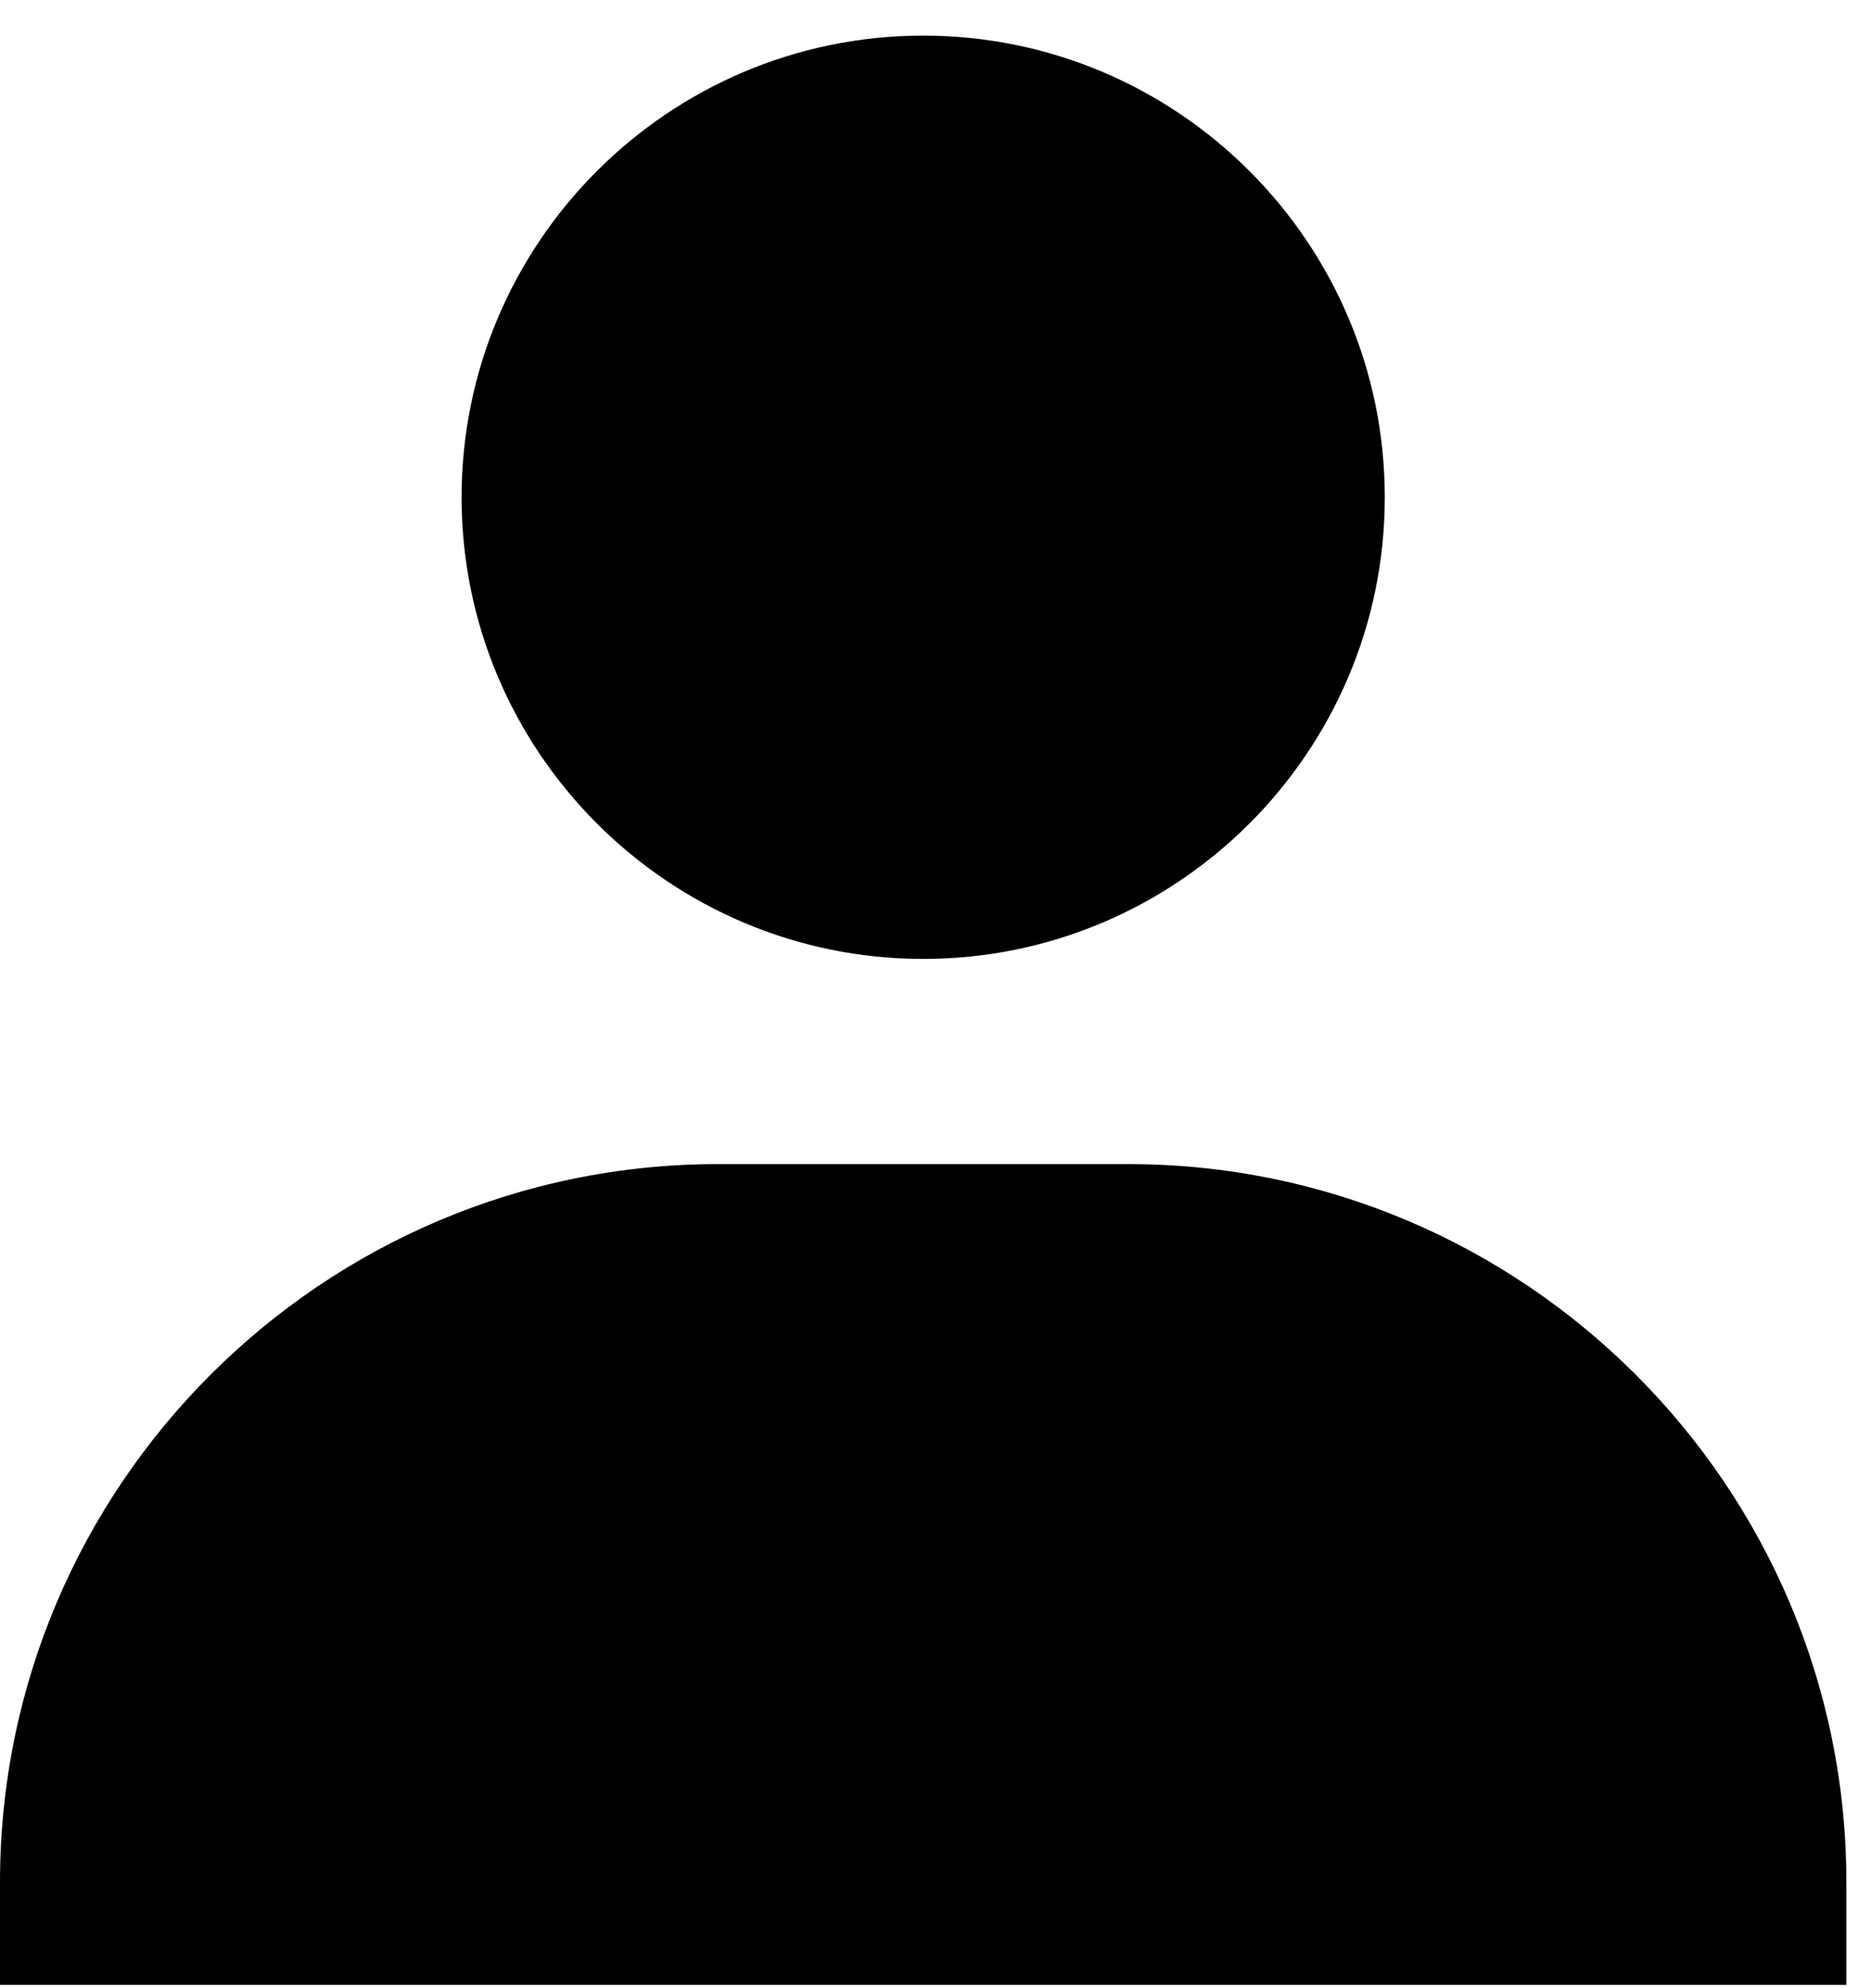 <svg width="48" height="51" viewBox="0 0 48 51" fill="none" xmlns="http://www.w3.org/2000/svg">
<path d="M11.842 12.756C11.842 19.285 17.155 24.598 23.684 24.598C30.213 24.598 35.526 19.285 35.526 12.756C35.526 6.227 30.213 0.914 23.684 0.914C17.155 0.914 11.842 6.227 11.842 12.756ZM44.737 50.914H47.368V48.282C47.368 38.127 39.103 29.861 28.947 29.861H18.421C8.263 29.861 0 38.127 0 48.282V50.914H44.737Z" fill="black"/>
</svg>
